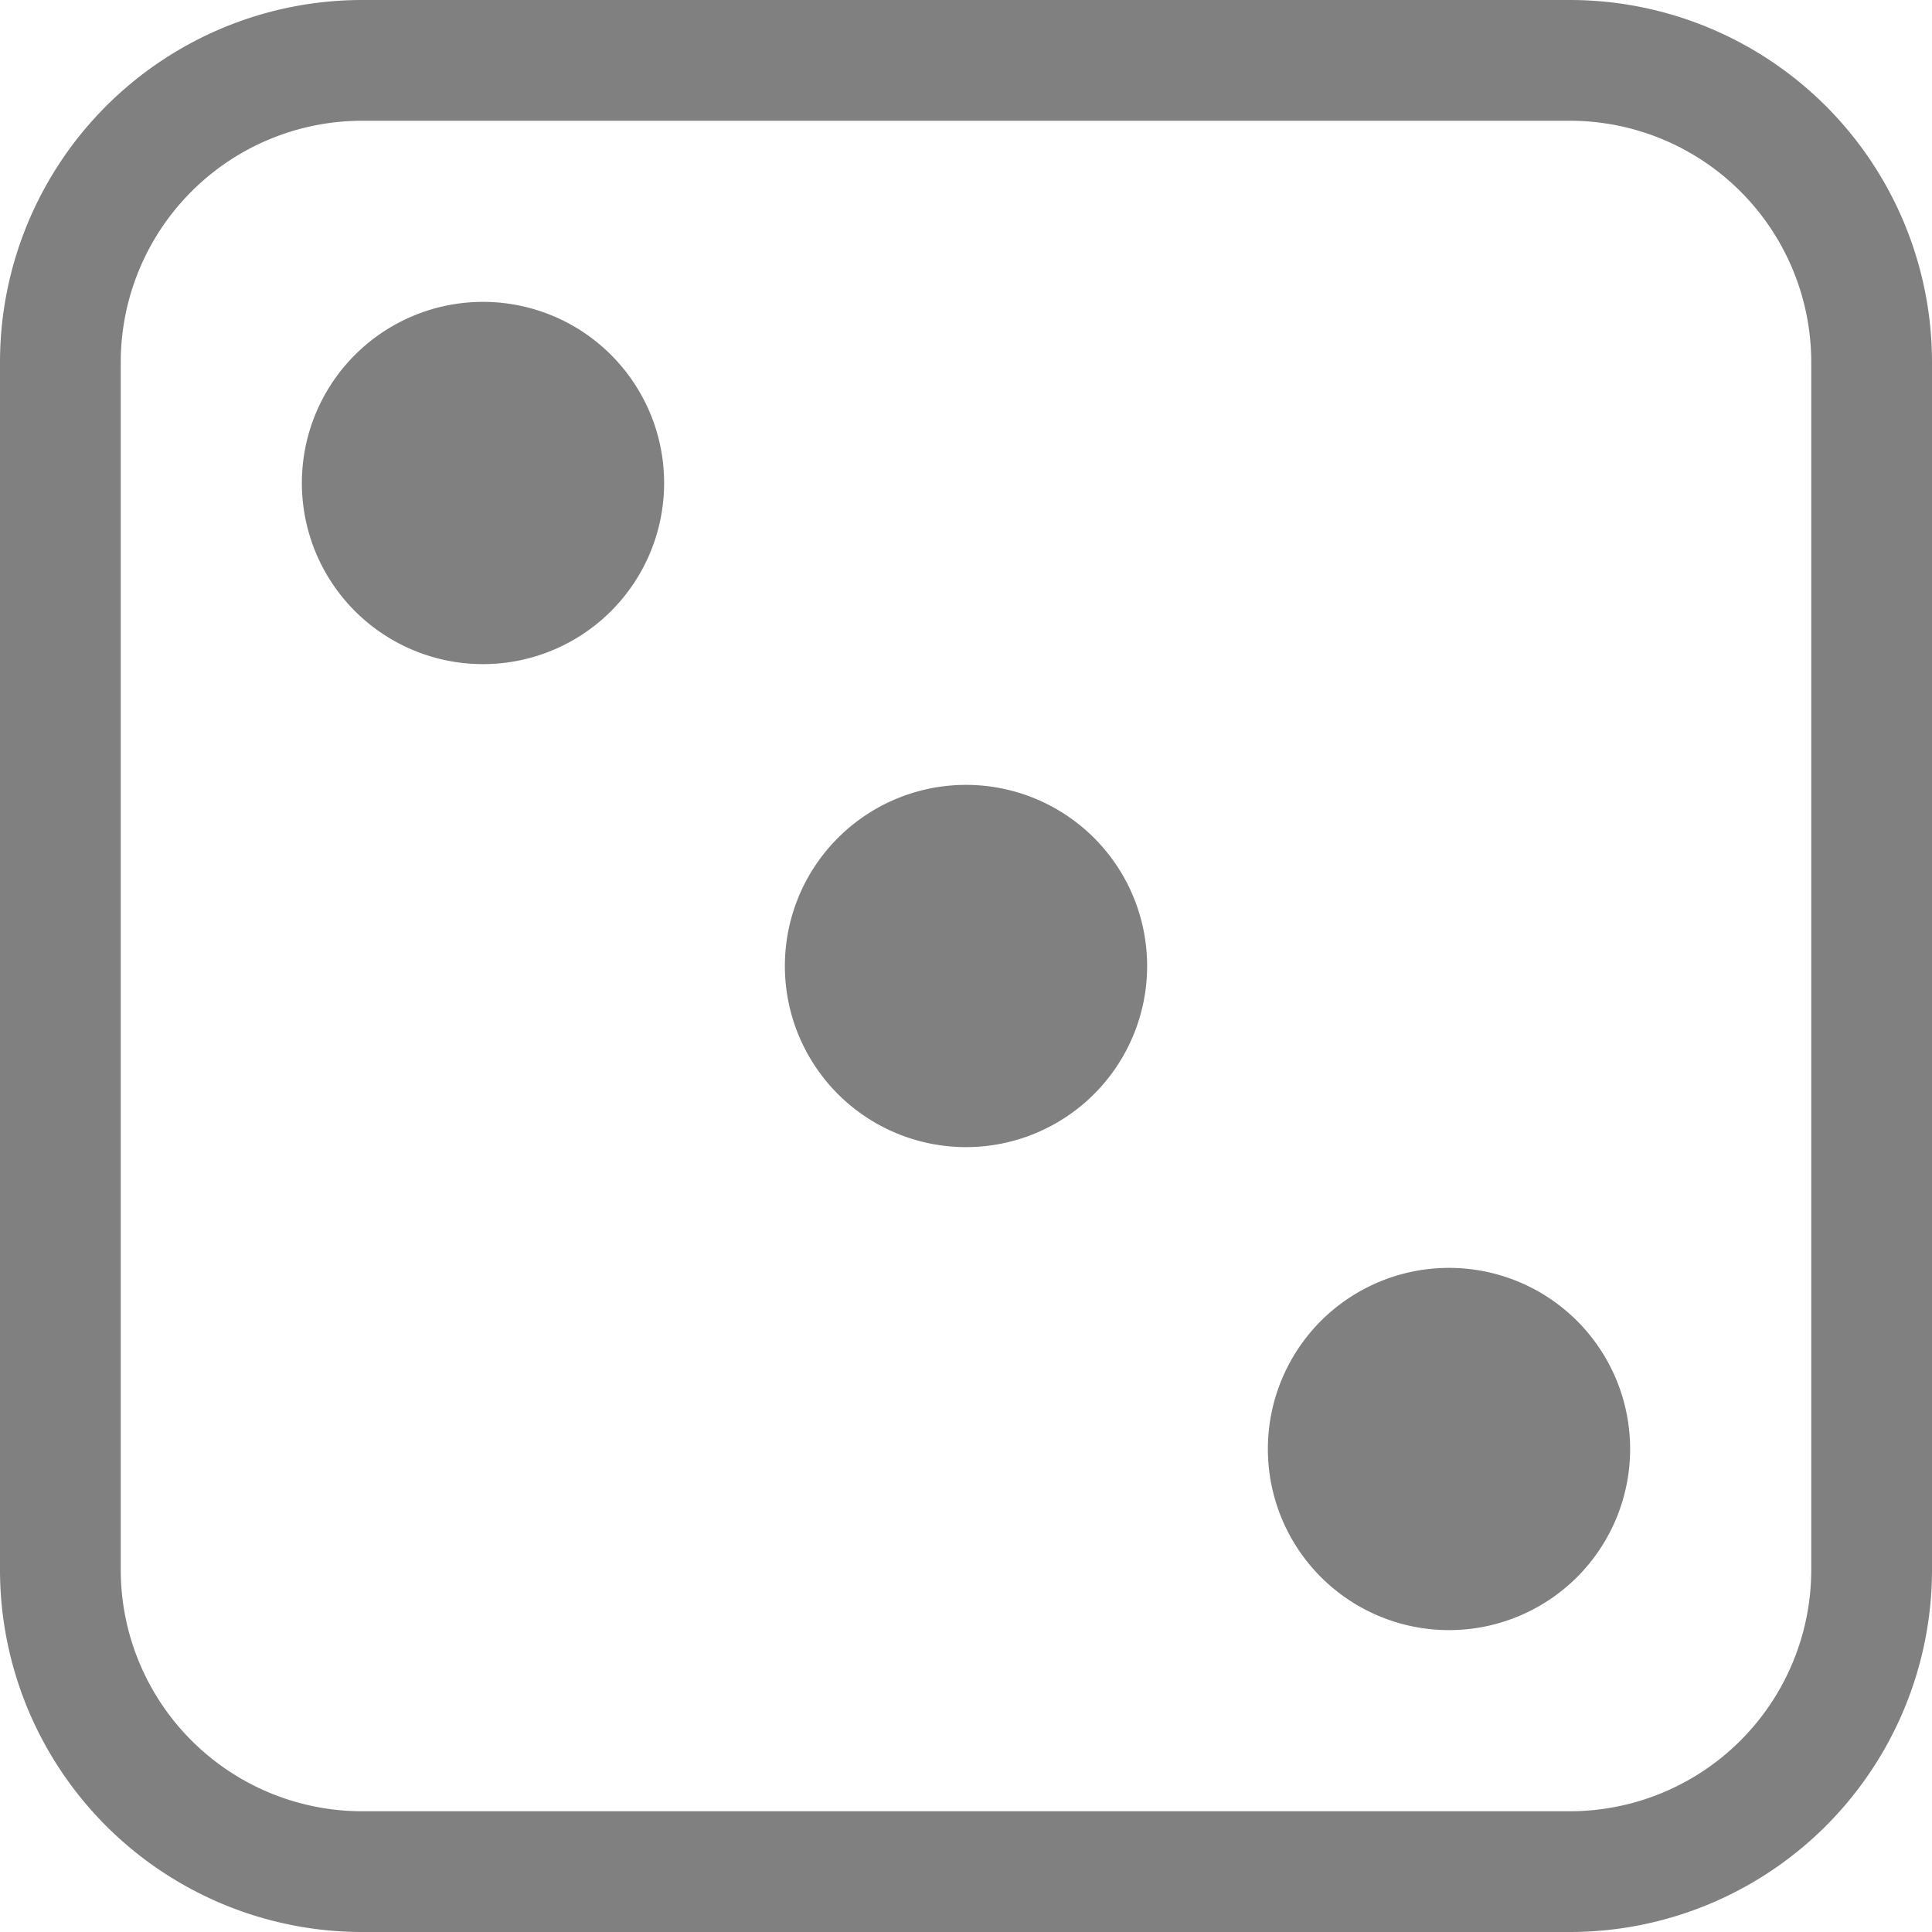 <svg xmlns="http://www.w3.org/2000/svg" width="12" height="12" fill="gray" class="bi bi-dice-3" viewBox="0 0 16 16">
  <path d="M13 1a2 2 0 0 1 2 2v10a2 2 0 0 1-2 2H3a2 2 0 0 1-2-2V3a2 2 0 0 1 2-2zM3 0a3 3 0 0 0-3 3v10a3 3 0 0 0 3 3h10a3 3 0 0 0 3-3V3a3 3 0 0 0-3-3z"/>
  <path d="M5.5 4a1.5 1.5 0 1 1-3 0 1.5 1.5 0 0 1 3 0m8 8a1.5 1.5 0 1 1-3 0 1.5 1.5 0 0 1 3 0m-4-4a1.5 1.5 0 1 1-3 0 1.5 1.5 0 0 1 3 0"/>
</svg>